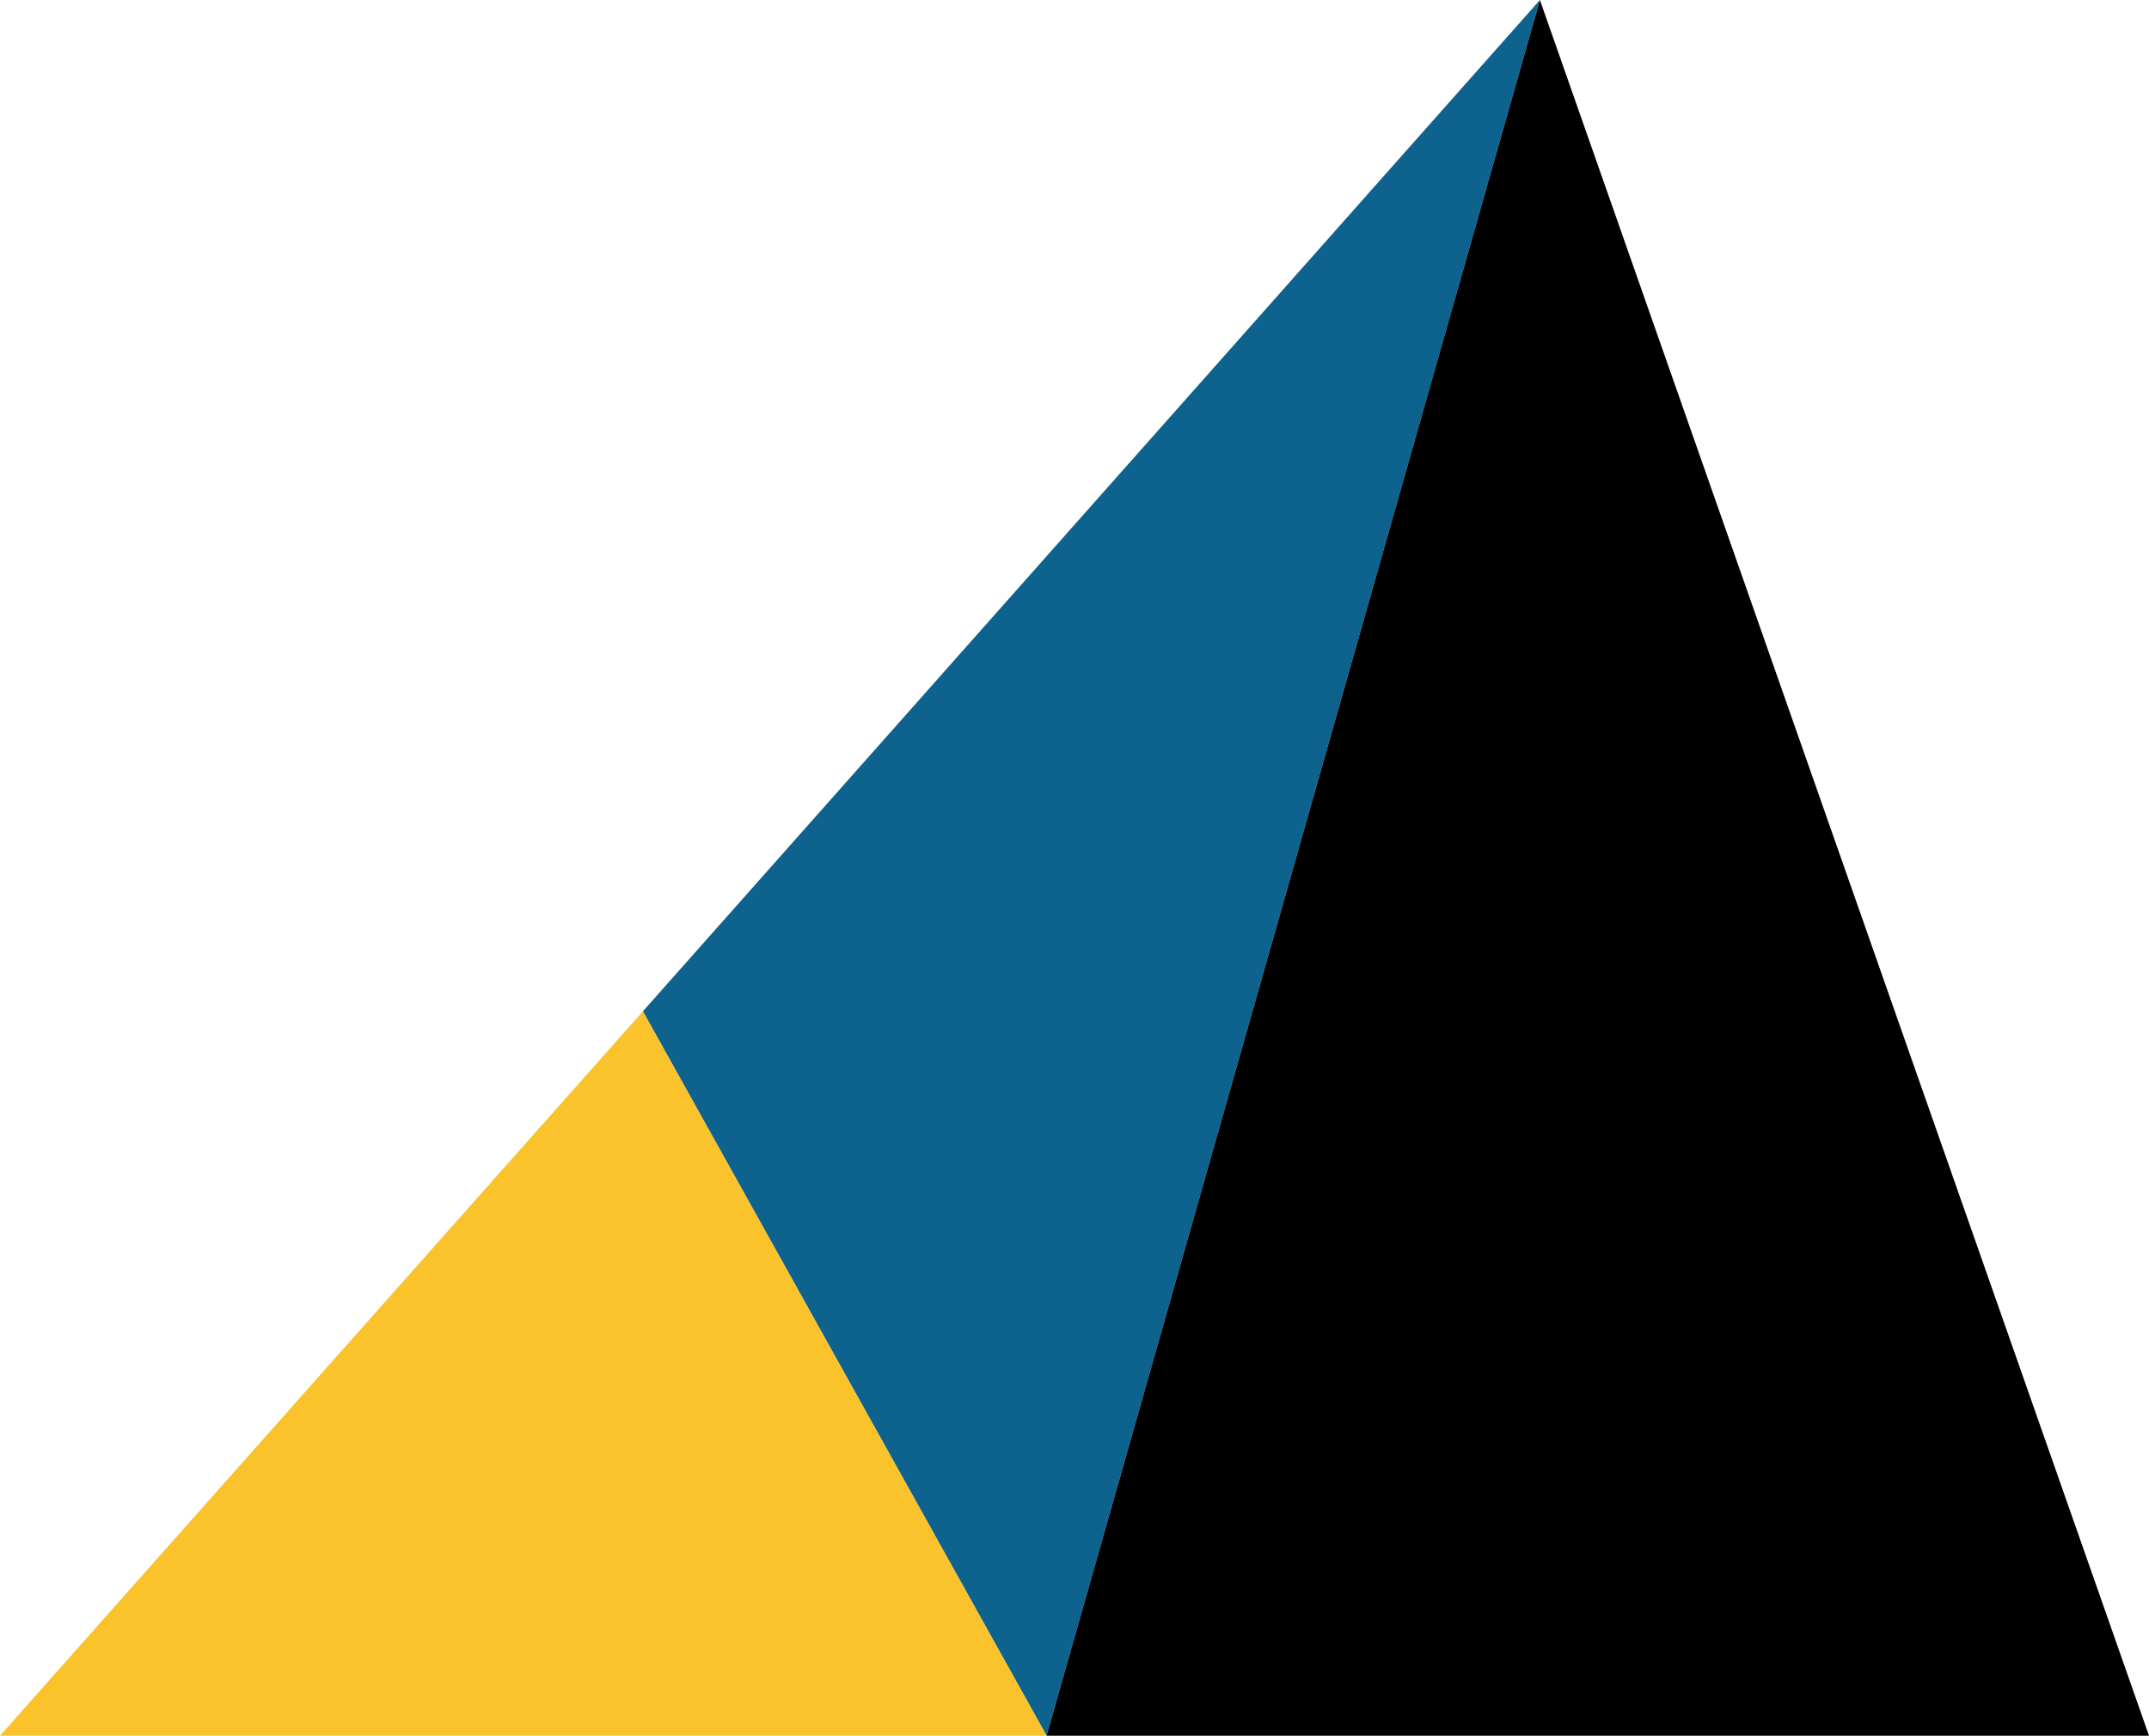 <svg xmlns="http://www.w3.org/2000/svg" class="inline base large" viewBox="0 0 70 56.55" preserveAspectRatio="xMidYMid meet" role="img">
  <title>Book 1, Prop 42 -- Black, blue, and yellow triangles</title>
  <polygon class="fill-blue" points="34.09,56.55 20.94,32.95 50.16,0 " style="fill:#0e638e;fill-opacity:1;stroke-opacity:0;"/>
  <polygon class="fill-black" points="70,56.55 34.09,56.55 50.16,0 " style="fill:#000000;fill-opacity:1;stroke-opacity:0;"/>
  <polygon class="fill-yellow" points="34.09,56.55 0,56.55 20.94,32.95 " style="fill:#fac22b;fill-opacity:1;stroke-opacity:0;"/>
</svg>
